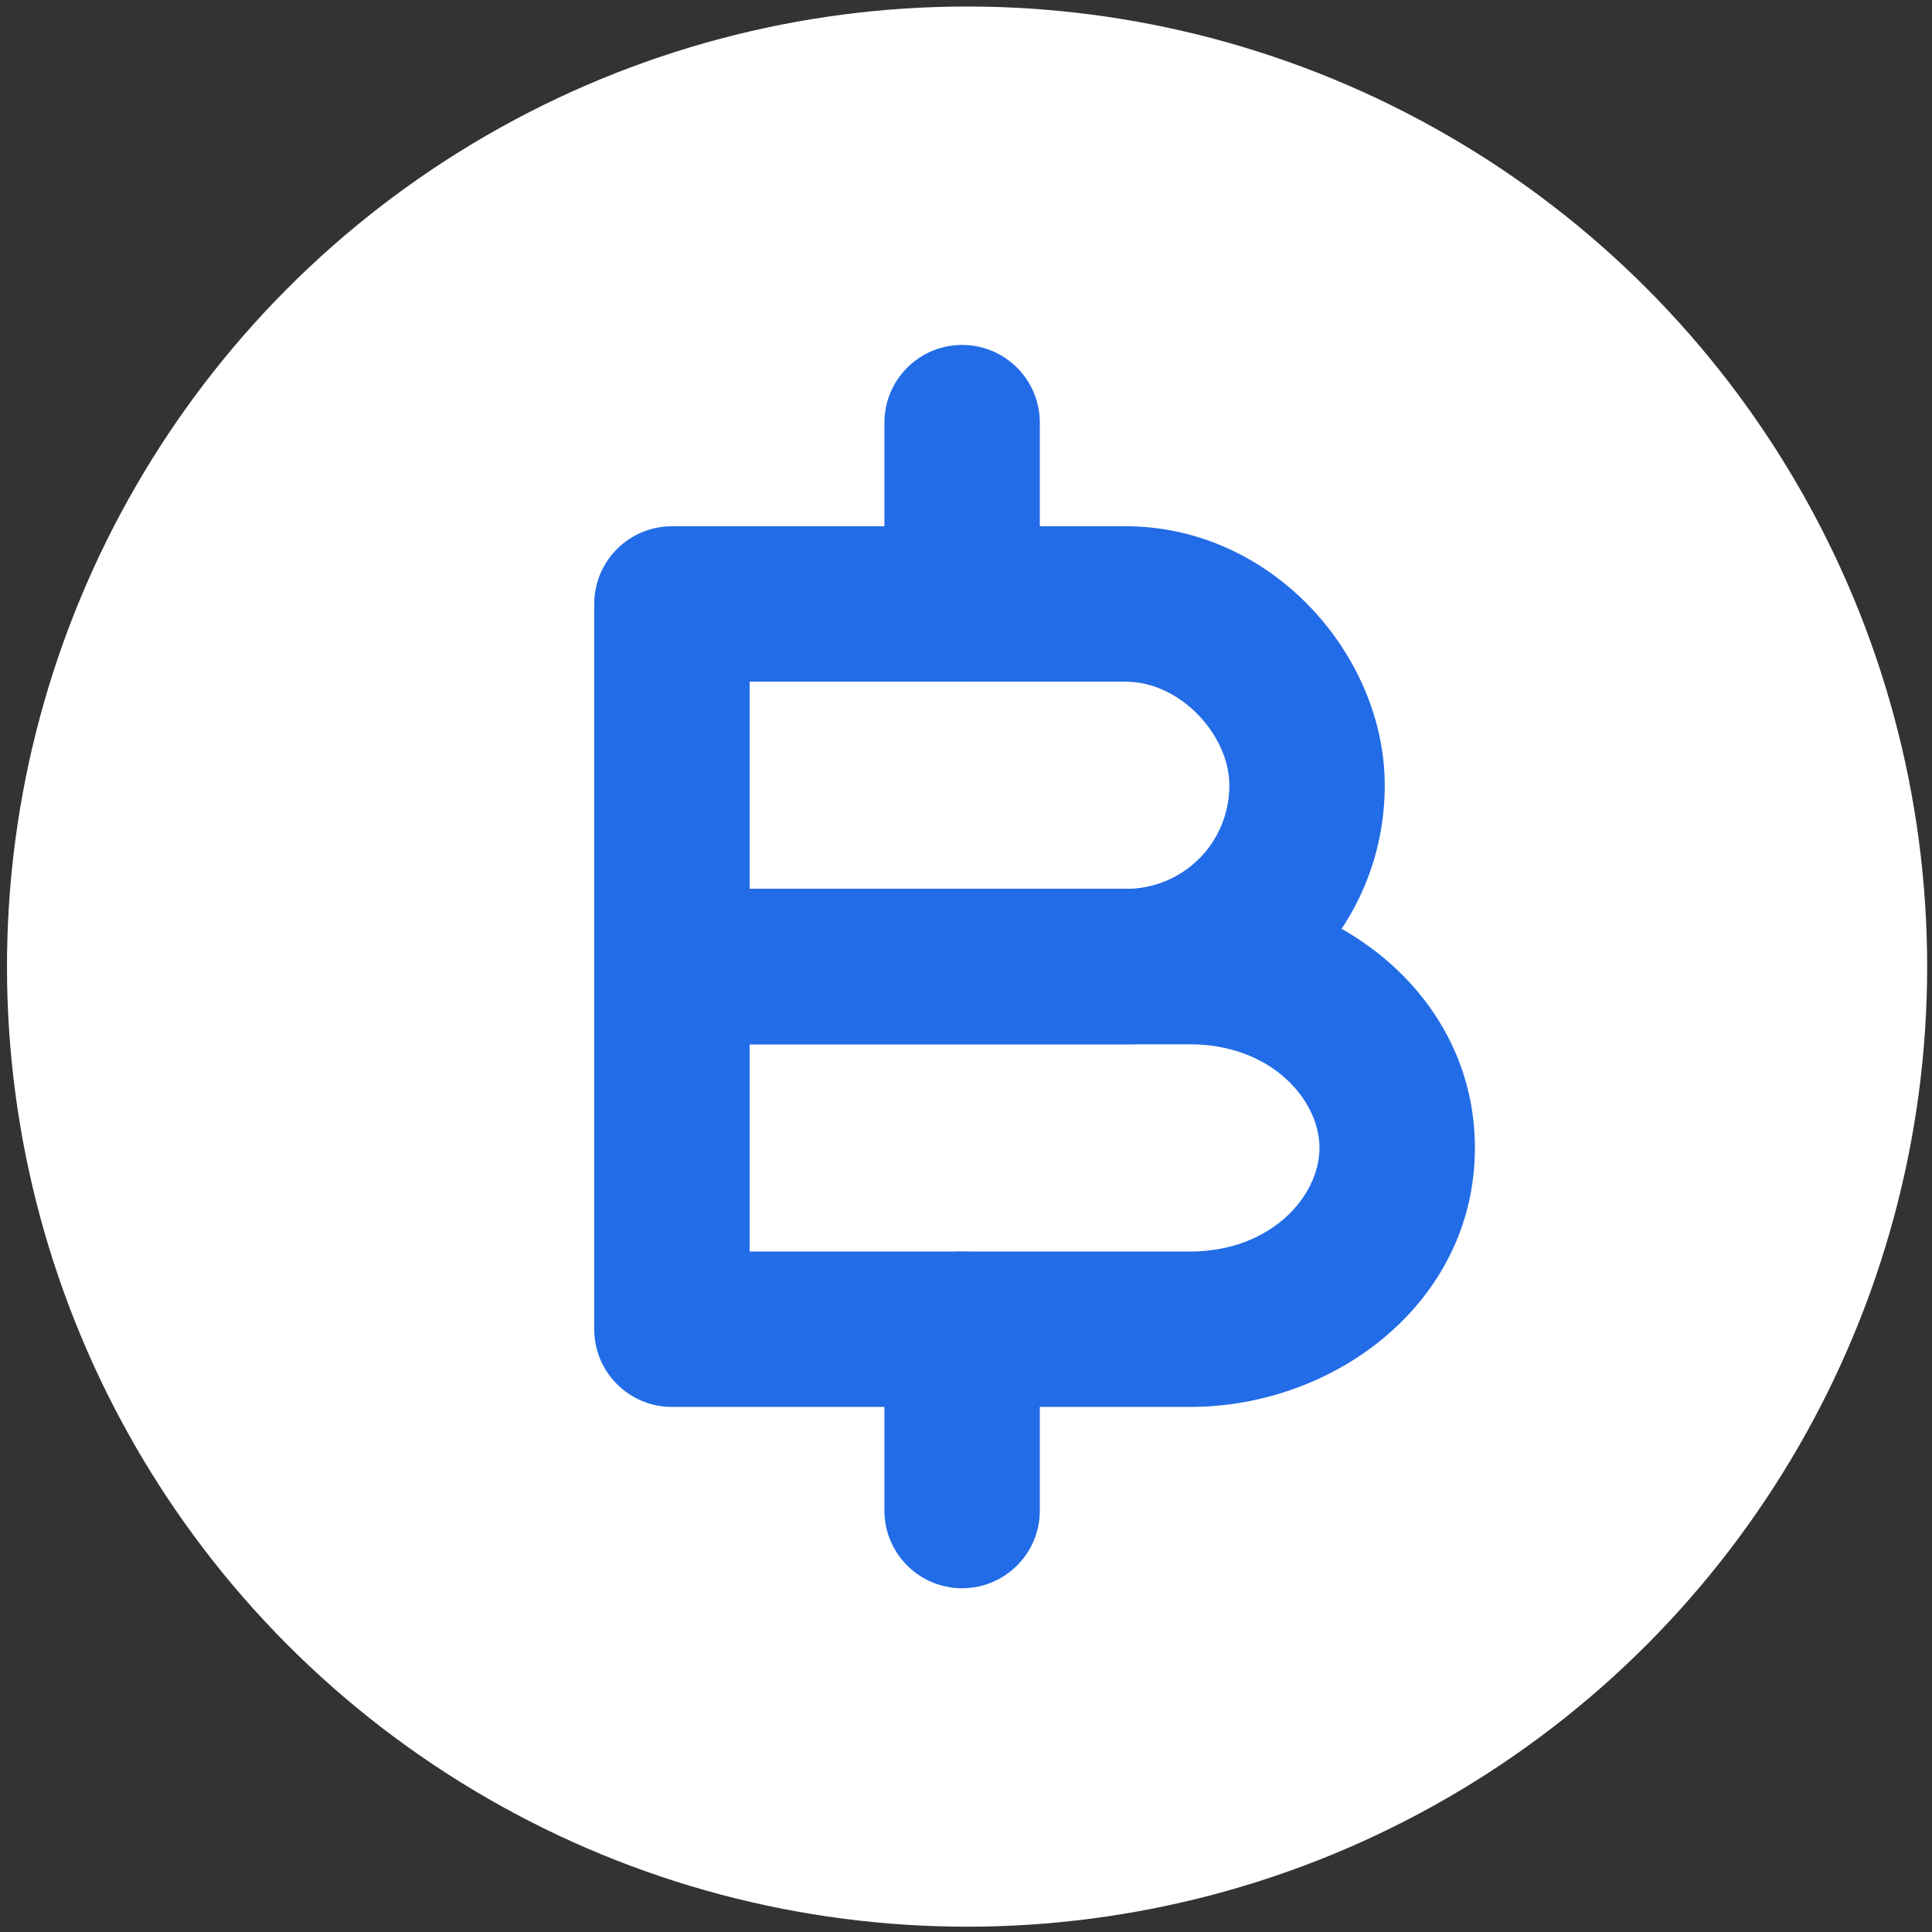 <svg width="270" height="270" viewBox="0 0 270 270" fill="none" xmlns="http://www.w3.org/2000/svg">
<rect x="0" y="0" width="270" height="270" fill="#333333" stroke="none"/>
<circle cx="135.15" cy="135.084" r="134.174" fill="white"/>
<path fill-rule="evenodd" clip-rule="evenodd" d="M83.044 84.406C83.044 78.408 87.906 73.546 93.904 73.546H157.324C177.759 73.546 193.522 91.551 193.522 109.745C193.522 129.787 177.366 145.943 157.324 145.943H93.904C87.906 145.943 83.044 141.081 83.044 135.084V84.406ZM104.764 95.266V124.224H157.324C165.371 124.224 171.803 117.792 171.803 109.745C171.803 102.745 164.978 95.266 157.324 95.266H104.764Z" fill="#226CE7"/>
<path fill-rule="evenodd" clip-rule="evenodd" d="M83.044 135.084C83.044 129.086 87.906 124.224 93.904 124.224H166.301C186.786 124.224 206.119 139.036 206.119 160.423C206.119 181.81 186.786 196.621 166.301 196.621H93.904C87.906 196.621 83.044 191.759 83.044 185.762V135.084ZM104.764 145.943V174.902H166.301C177.67 174.902 184.4 167.126 184.4 160.423C184.4 153.72 177.67 145.943 166.301 145.943H104.764Z" fill="#226CE7"/>
<path fill-rule="evenodd" clip-rule="evenodd" d="M134.457 174.902C140.455 174.902 145.317 179.764 145.317 185.762V211.101C145.317 217.098 140.455 221.96 134.457 221.96C128.46 221.96 123.598 217.098 123.598 211.101V185.762C123.598 179.764 128.46 174.902 134.457 174.902Z" fill="#226CE7"/>
<path fill-rule="evenodd" clip-rule="evenodd" d="M134.457 48.207C140.455 48.207 145.317 53.069 145.317 59.067V84.406C145.317 90.403 140.455 95.265 134.457 95.265C128.46 95.265 123.598 90.403 123.598 84.406V59.067C123.598 53.069 128.46 48.207 134.457 48.207Z" fill="#226CE7"/>
</svg>
